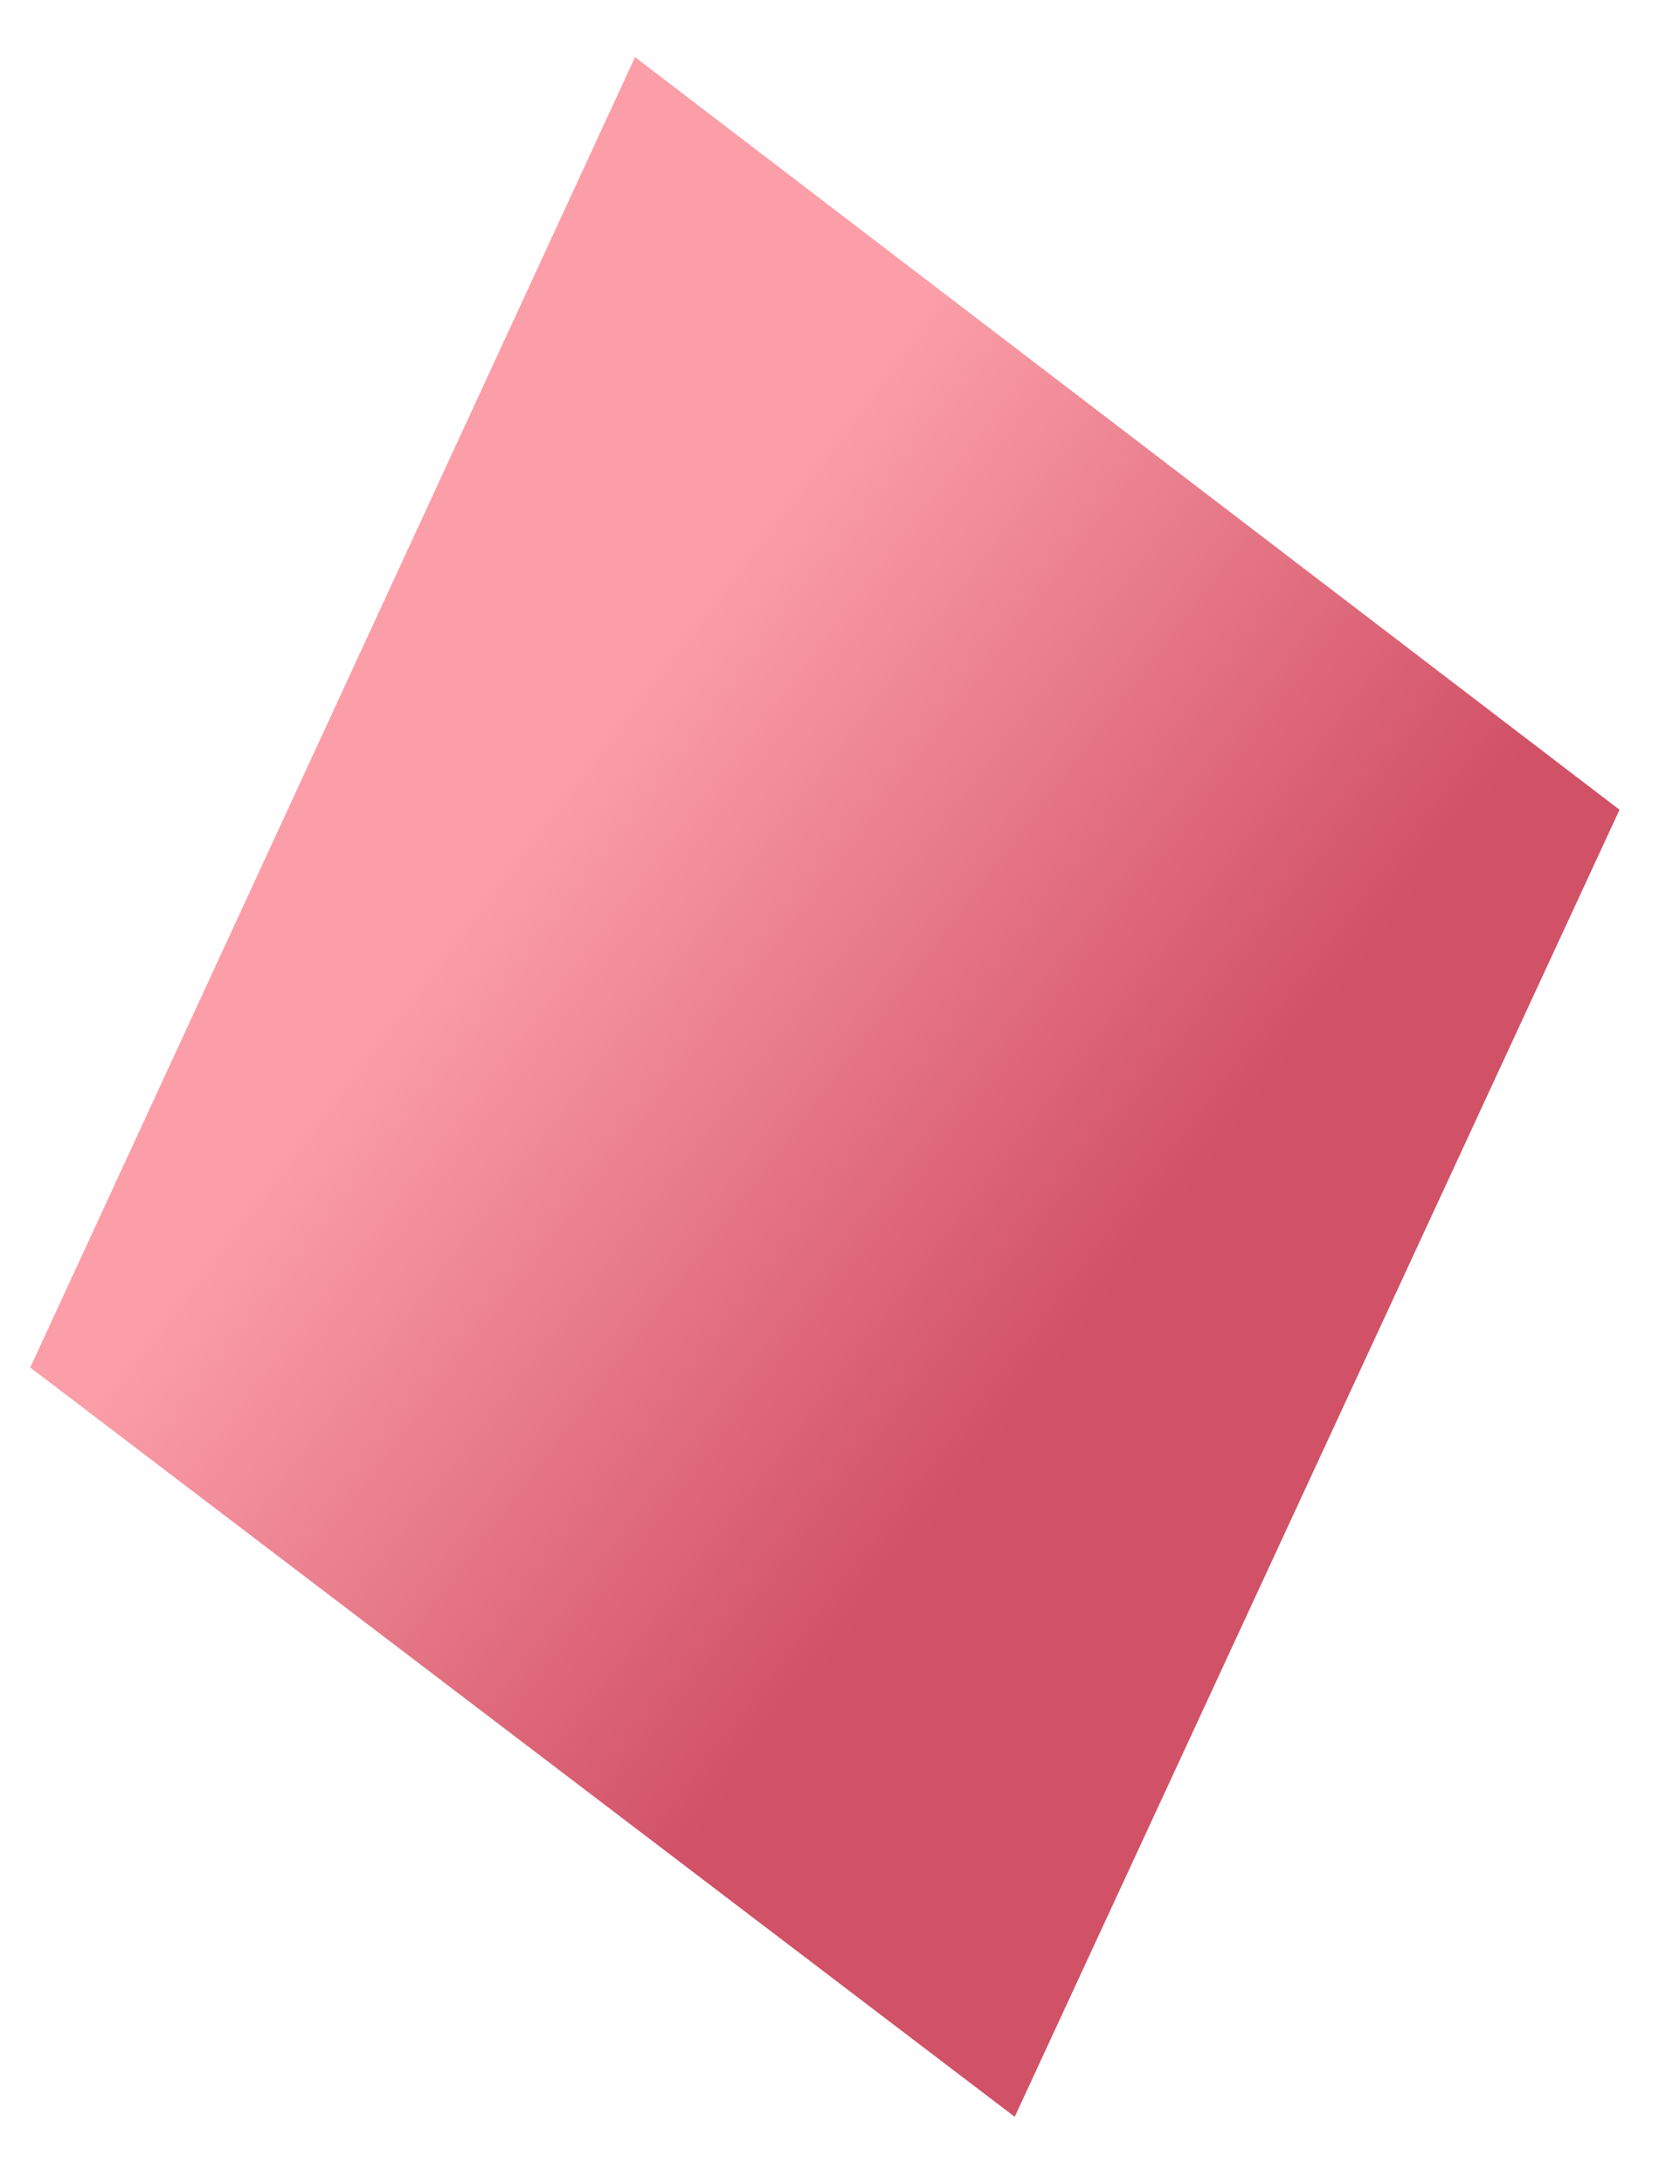 ﻿<?xml version="1.0" encoding="utf-8"?>
<svg version="1.1" xmlns:xlink="http://www.w3.org/1999/xlink" width="20px" height="26px" xmlns="http://www.w3.org/2000/svg">
  <defs>
    <linearGradient gradientUnits="userSpaceOnUse" x1="6.092" y1="10.106" x2="13.2" y2="15.516" id="LinearGradient440">
      <stop id="Stop441" stop-color="#fb9ea8" offset="0" />
      <stop id="Stop442" stop-color="#d15166" offset="1" />
    </linearGradient>
  </defs>
  <g transform="matrix(1 0 0 1 -259 -198 )">
    <path d="M 7.56 0.68  L 0.36 16.28  L 12.08 25.2  L 19.28 9.64  L 7.56 0.68  Z " fill-rule="nonzero" fill="url(#LinearGradient440)" stroke="none" transform="matrix(1 0 0 1 259 198 )" />
  </g>
</svg>
